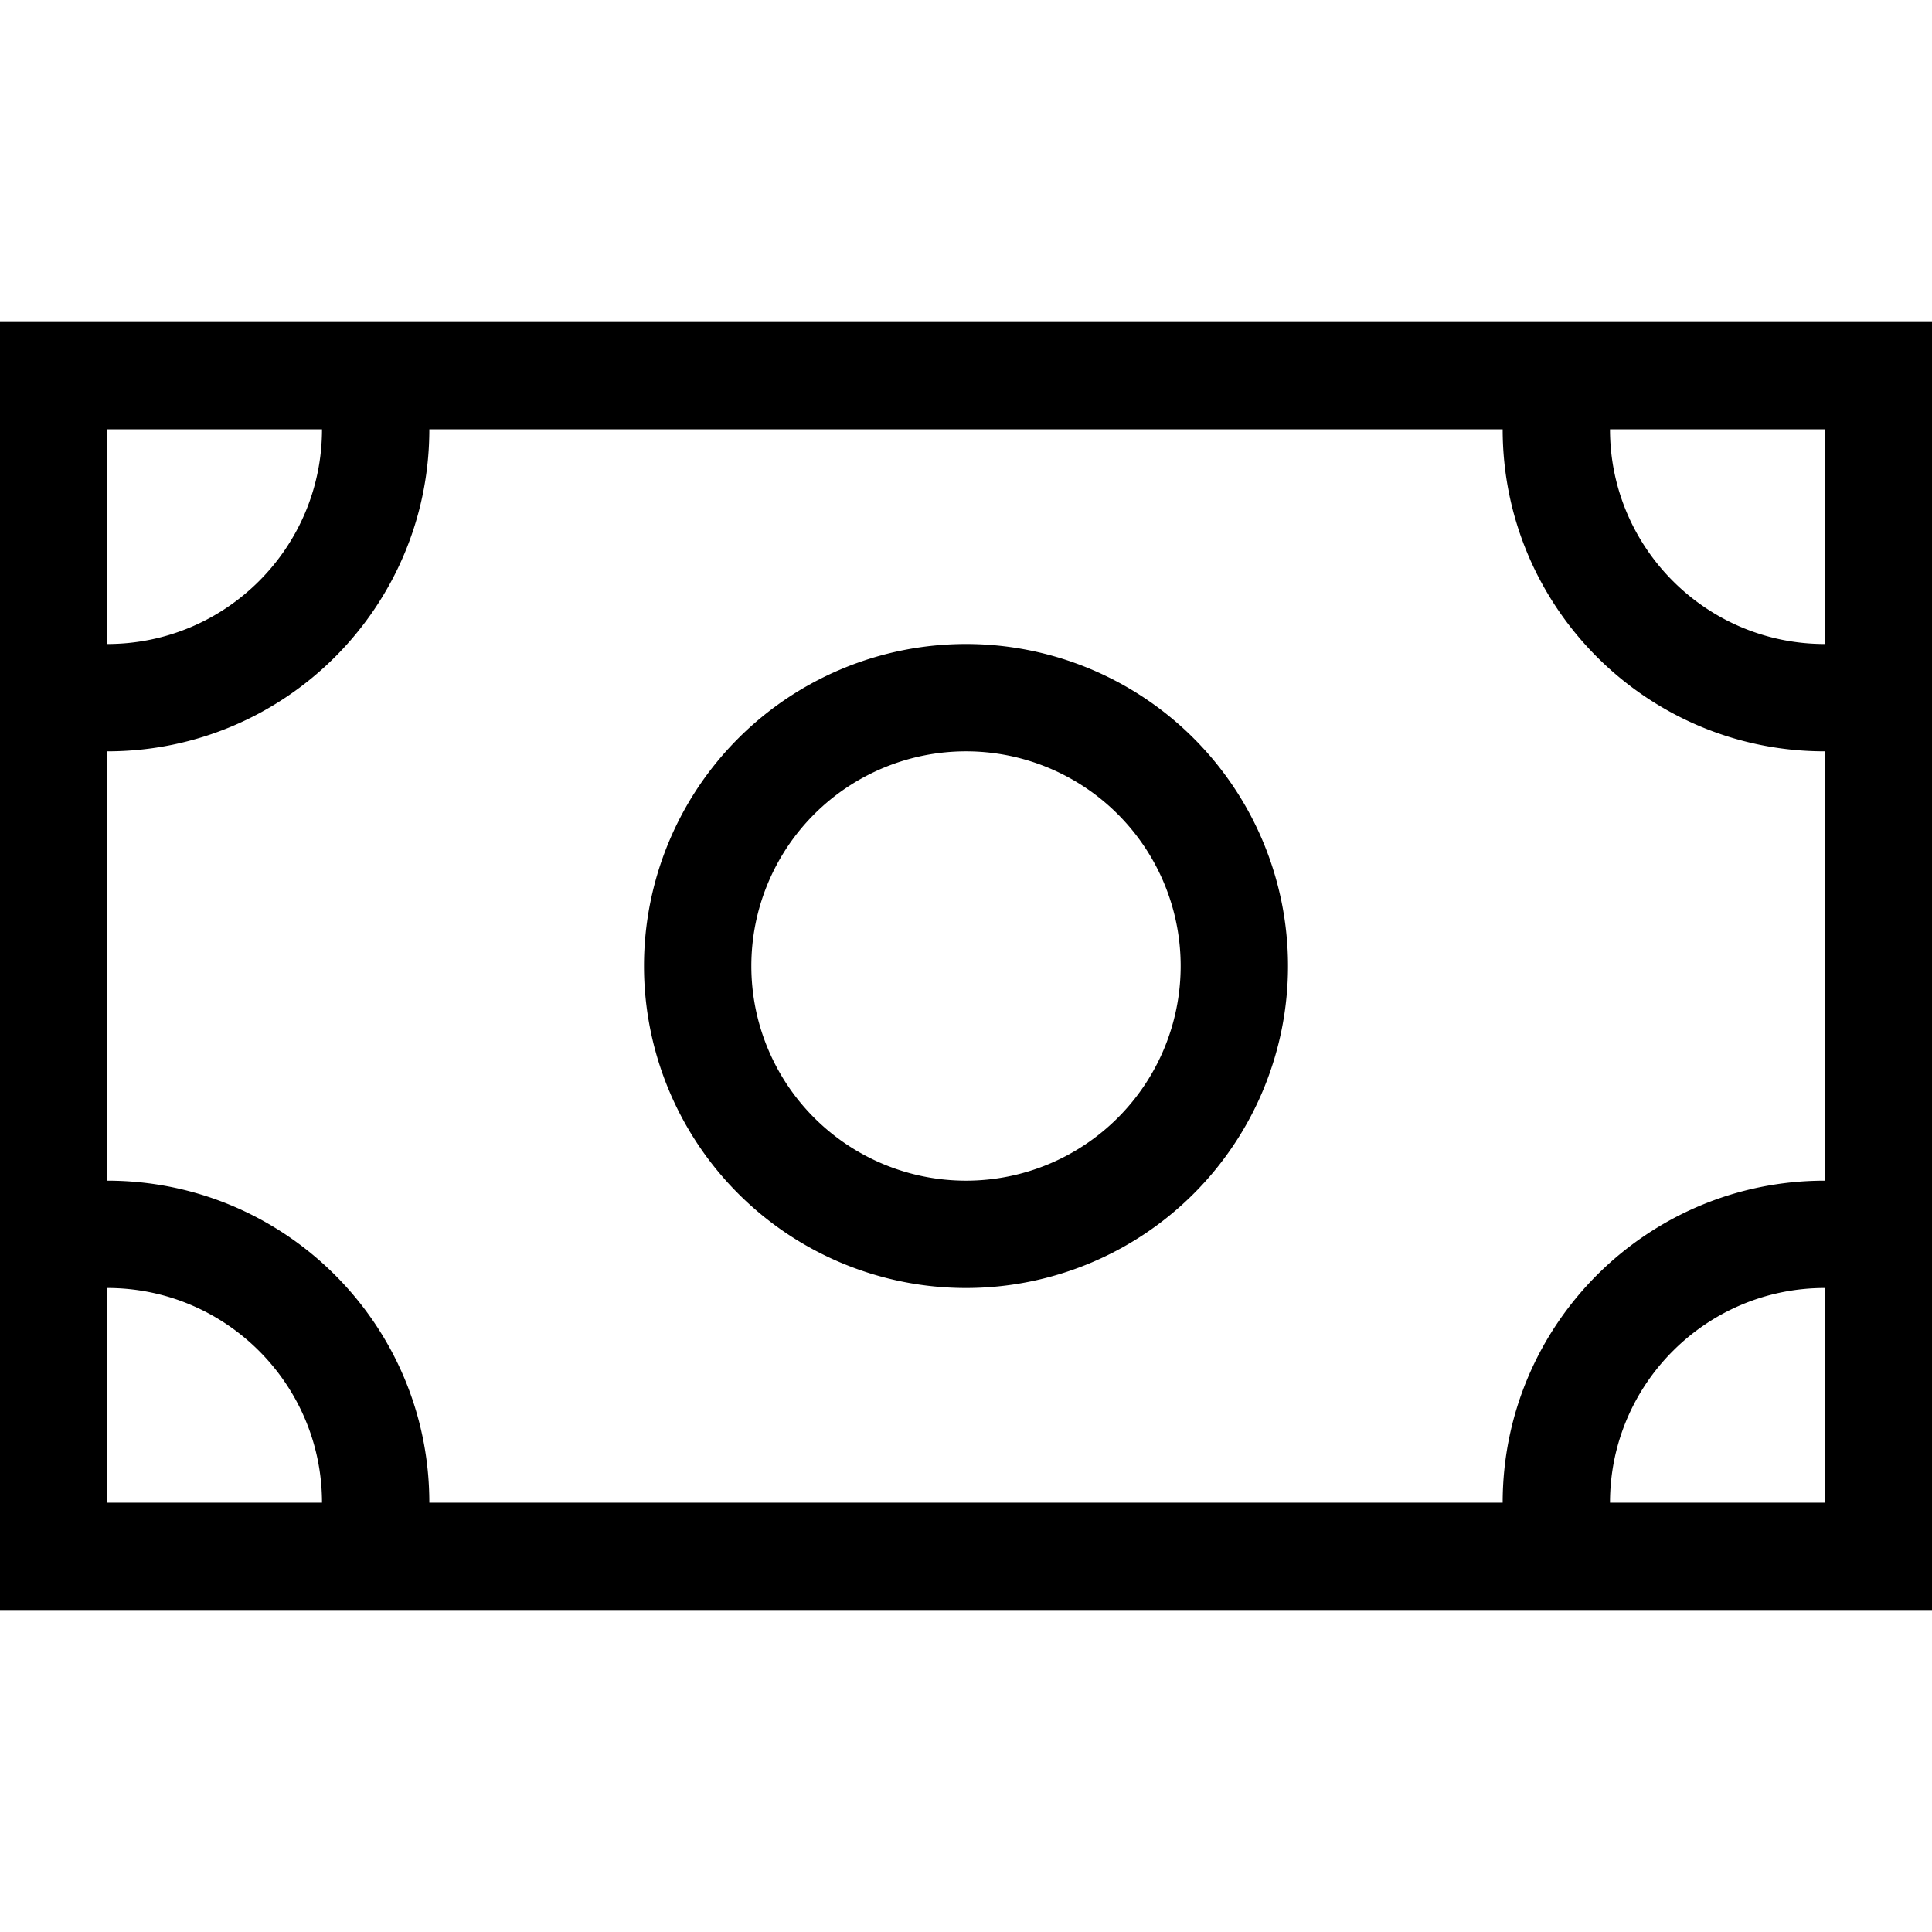 <svg xmlns="http://www.w3.org/2000/svg" width="24" height="24" viewBox="0 0 576 512"><path d="M480 96c0 35.3 28.7 64 64 64l0-64-64 0zm-32 0L128 96c0 53-43 96-96 96l0 128c53 0 96 43 96 96l320 0c0-53 43-96 96-96l0-128c-53 0-96-43-96-96zM32 416l64 0c0-35.3-28.7-64-64-64l0 64zm512-64c-35.3 0-64 28.7-64 64l64 0 0-64zM32 96l0 64c35.3 0 64-28.7 64-64L32 96zM0 64l32 0 512 0 32 0 0 32 0 320 0 32-32 0L32 448 0 448l0-32L0 96 0 64zM352 256a64 64 0 1 0 -128 0 64 64 0 1 0 128 0zm-160 0a96 96 0 1 1 192 0 96 96 0 1 1 -192 0z"/></svg>